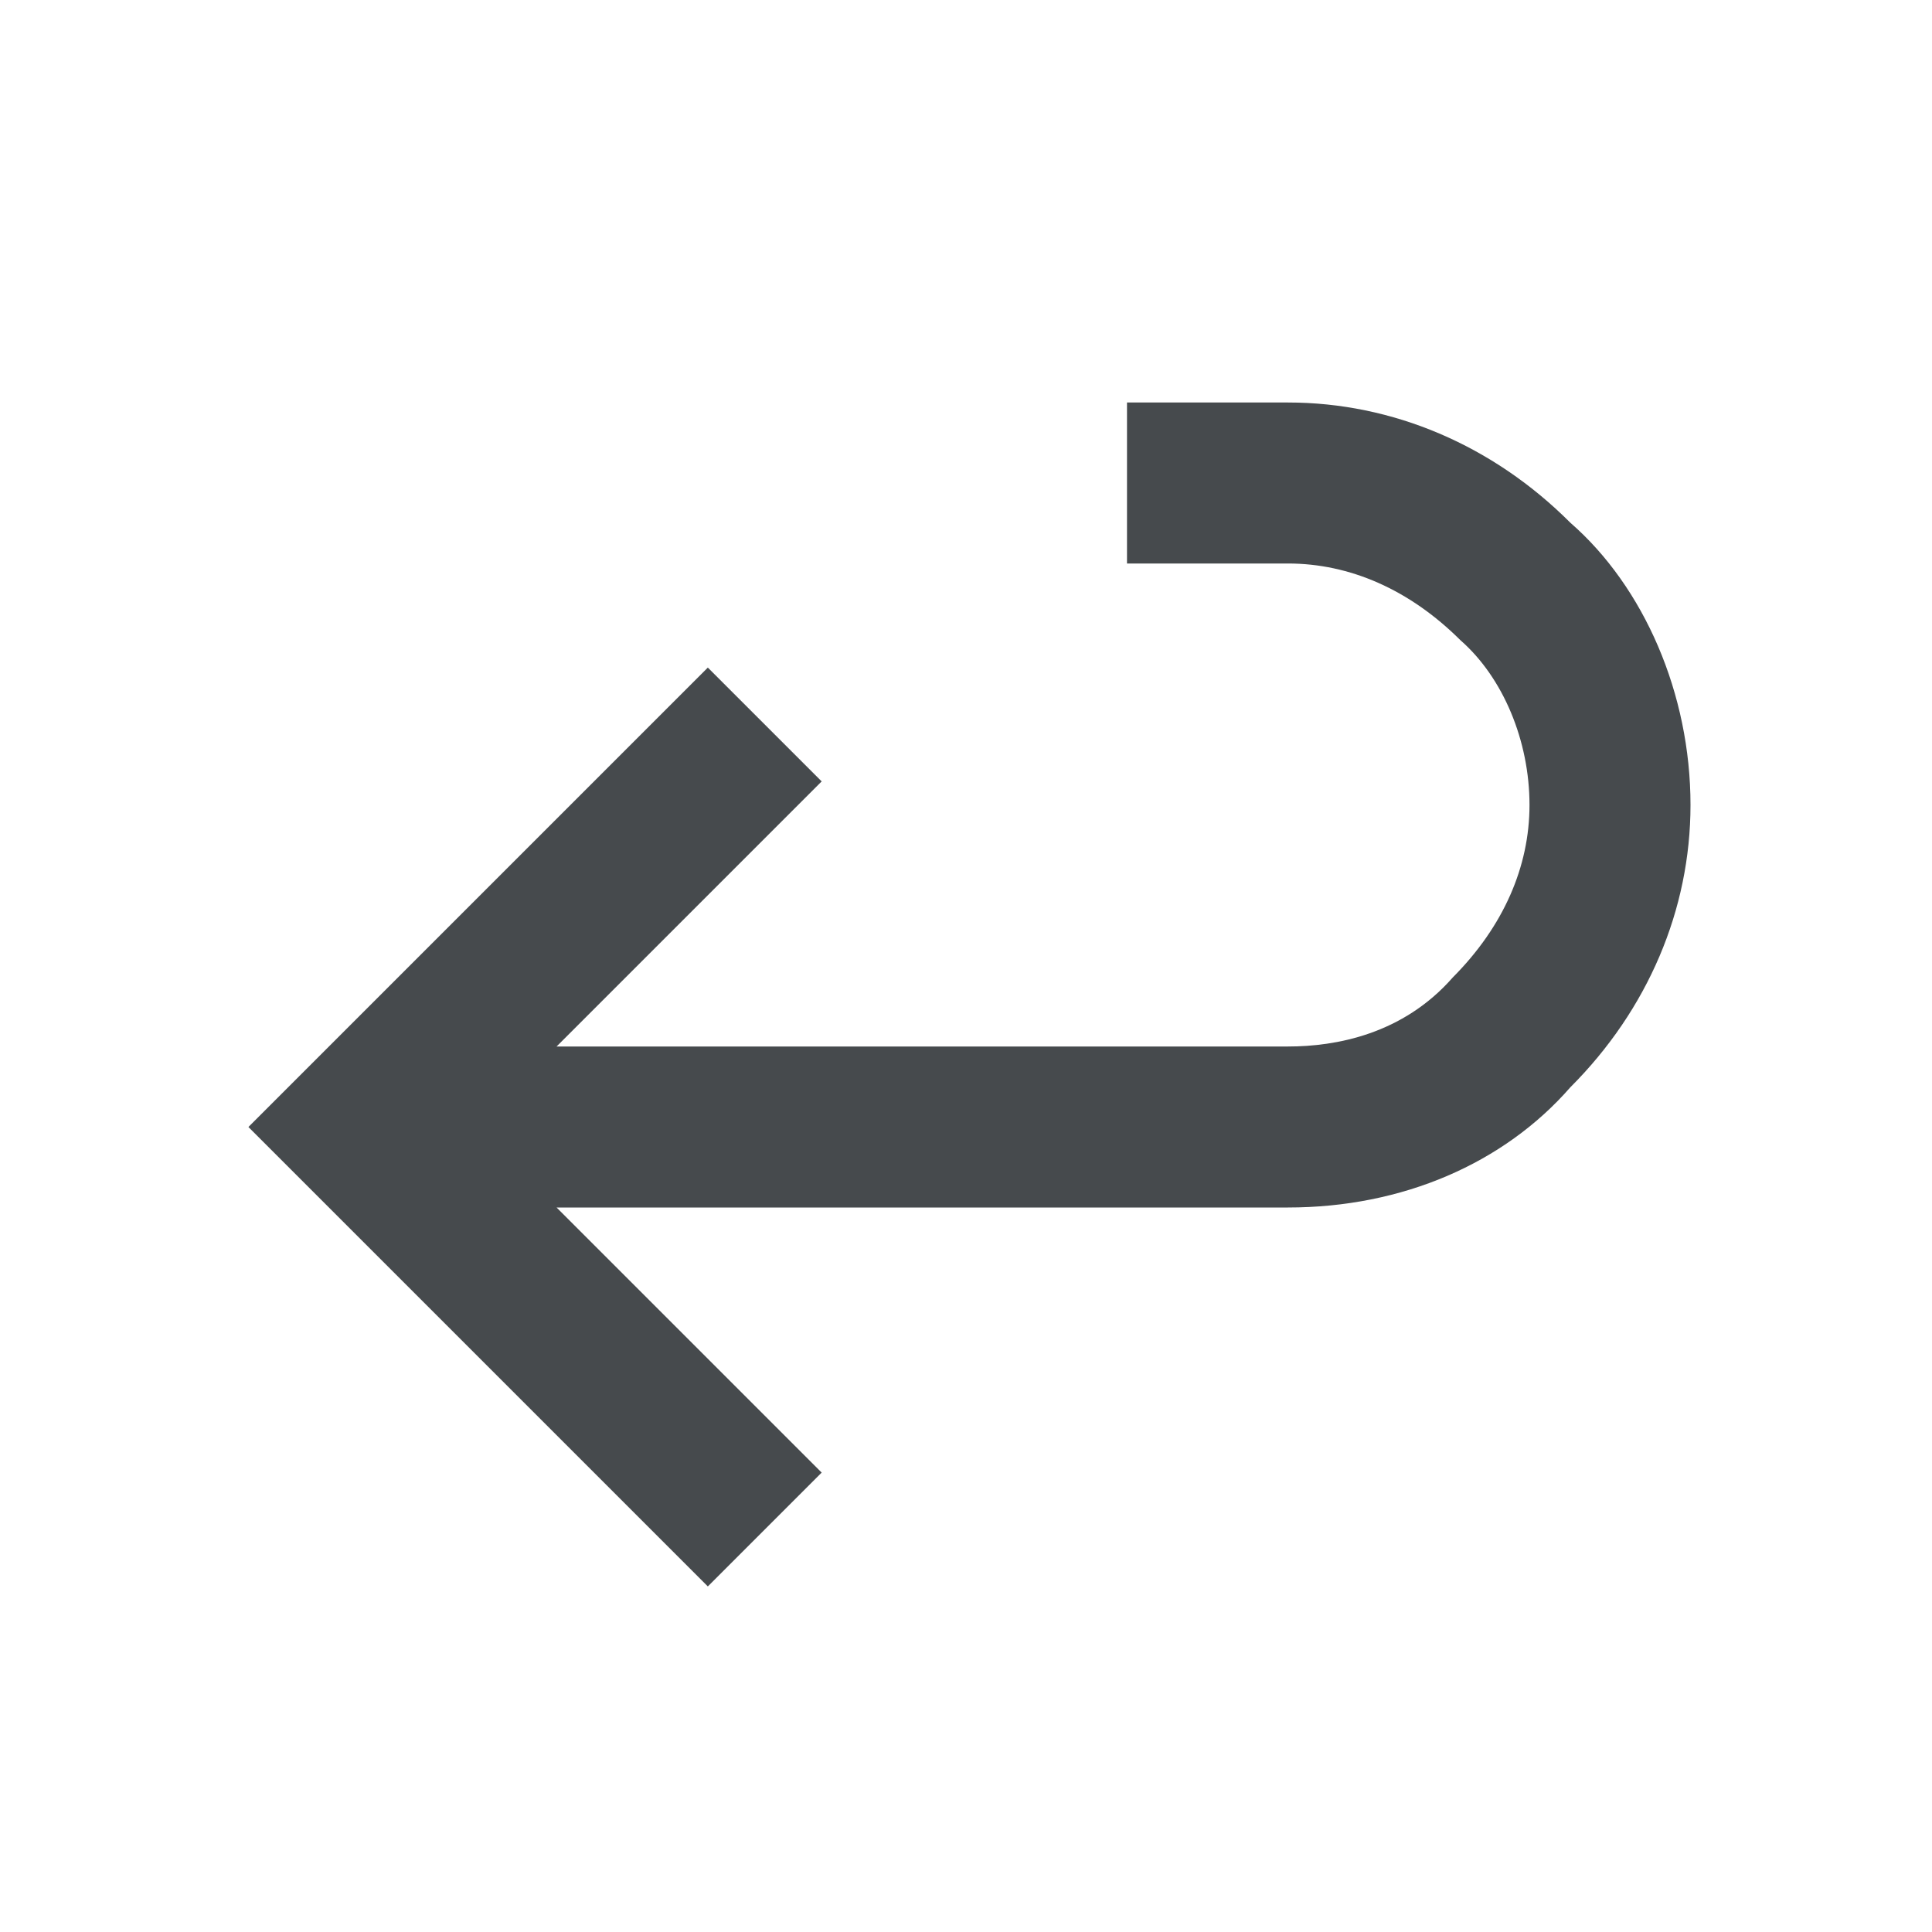 <svg width="24" height="24" viewBox="0 0 24 24" fill="none" xmlns="http://www.w3.org/2000/svg">
<path d="M19.507 6.493C18.545 5.53 17.299 5 16 5H14V7H16C16.765 7 17.508 7.322 18.142 7.953C18.671 8.416 19 9.201 19 10C19 10.765 18.678 11.508 18.048 12.141C17.426 12.851 16.591 13 16 13H6.914L10.207 9.707L8.793 8.293L3.086 14L8.793 19.707L10.207 18.293L6.914 15H16C17.421 15 18.682 14.452 19.507 13.507C20.47 12.544 21 11.299 21 10C21 8.62 20.424 7.292 19.507 6.493Z" fill="#464A4D"/>
</svg>
